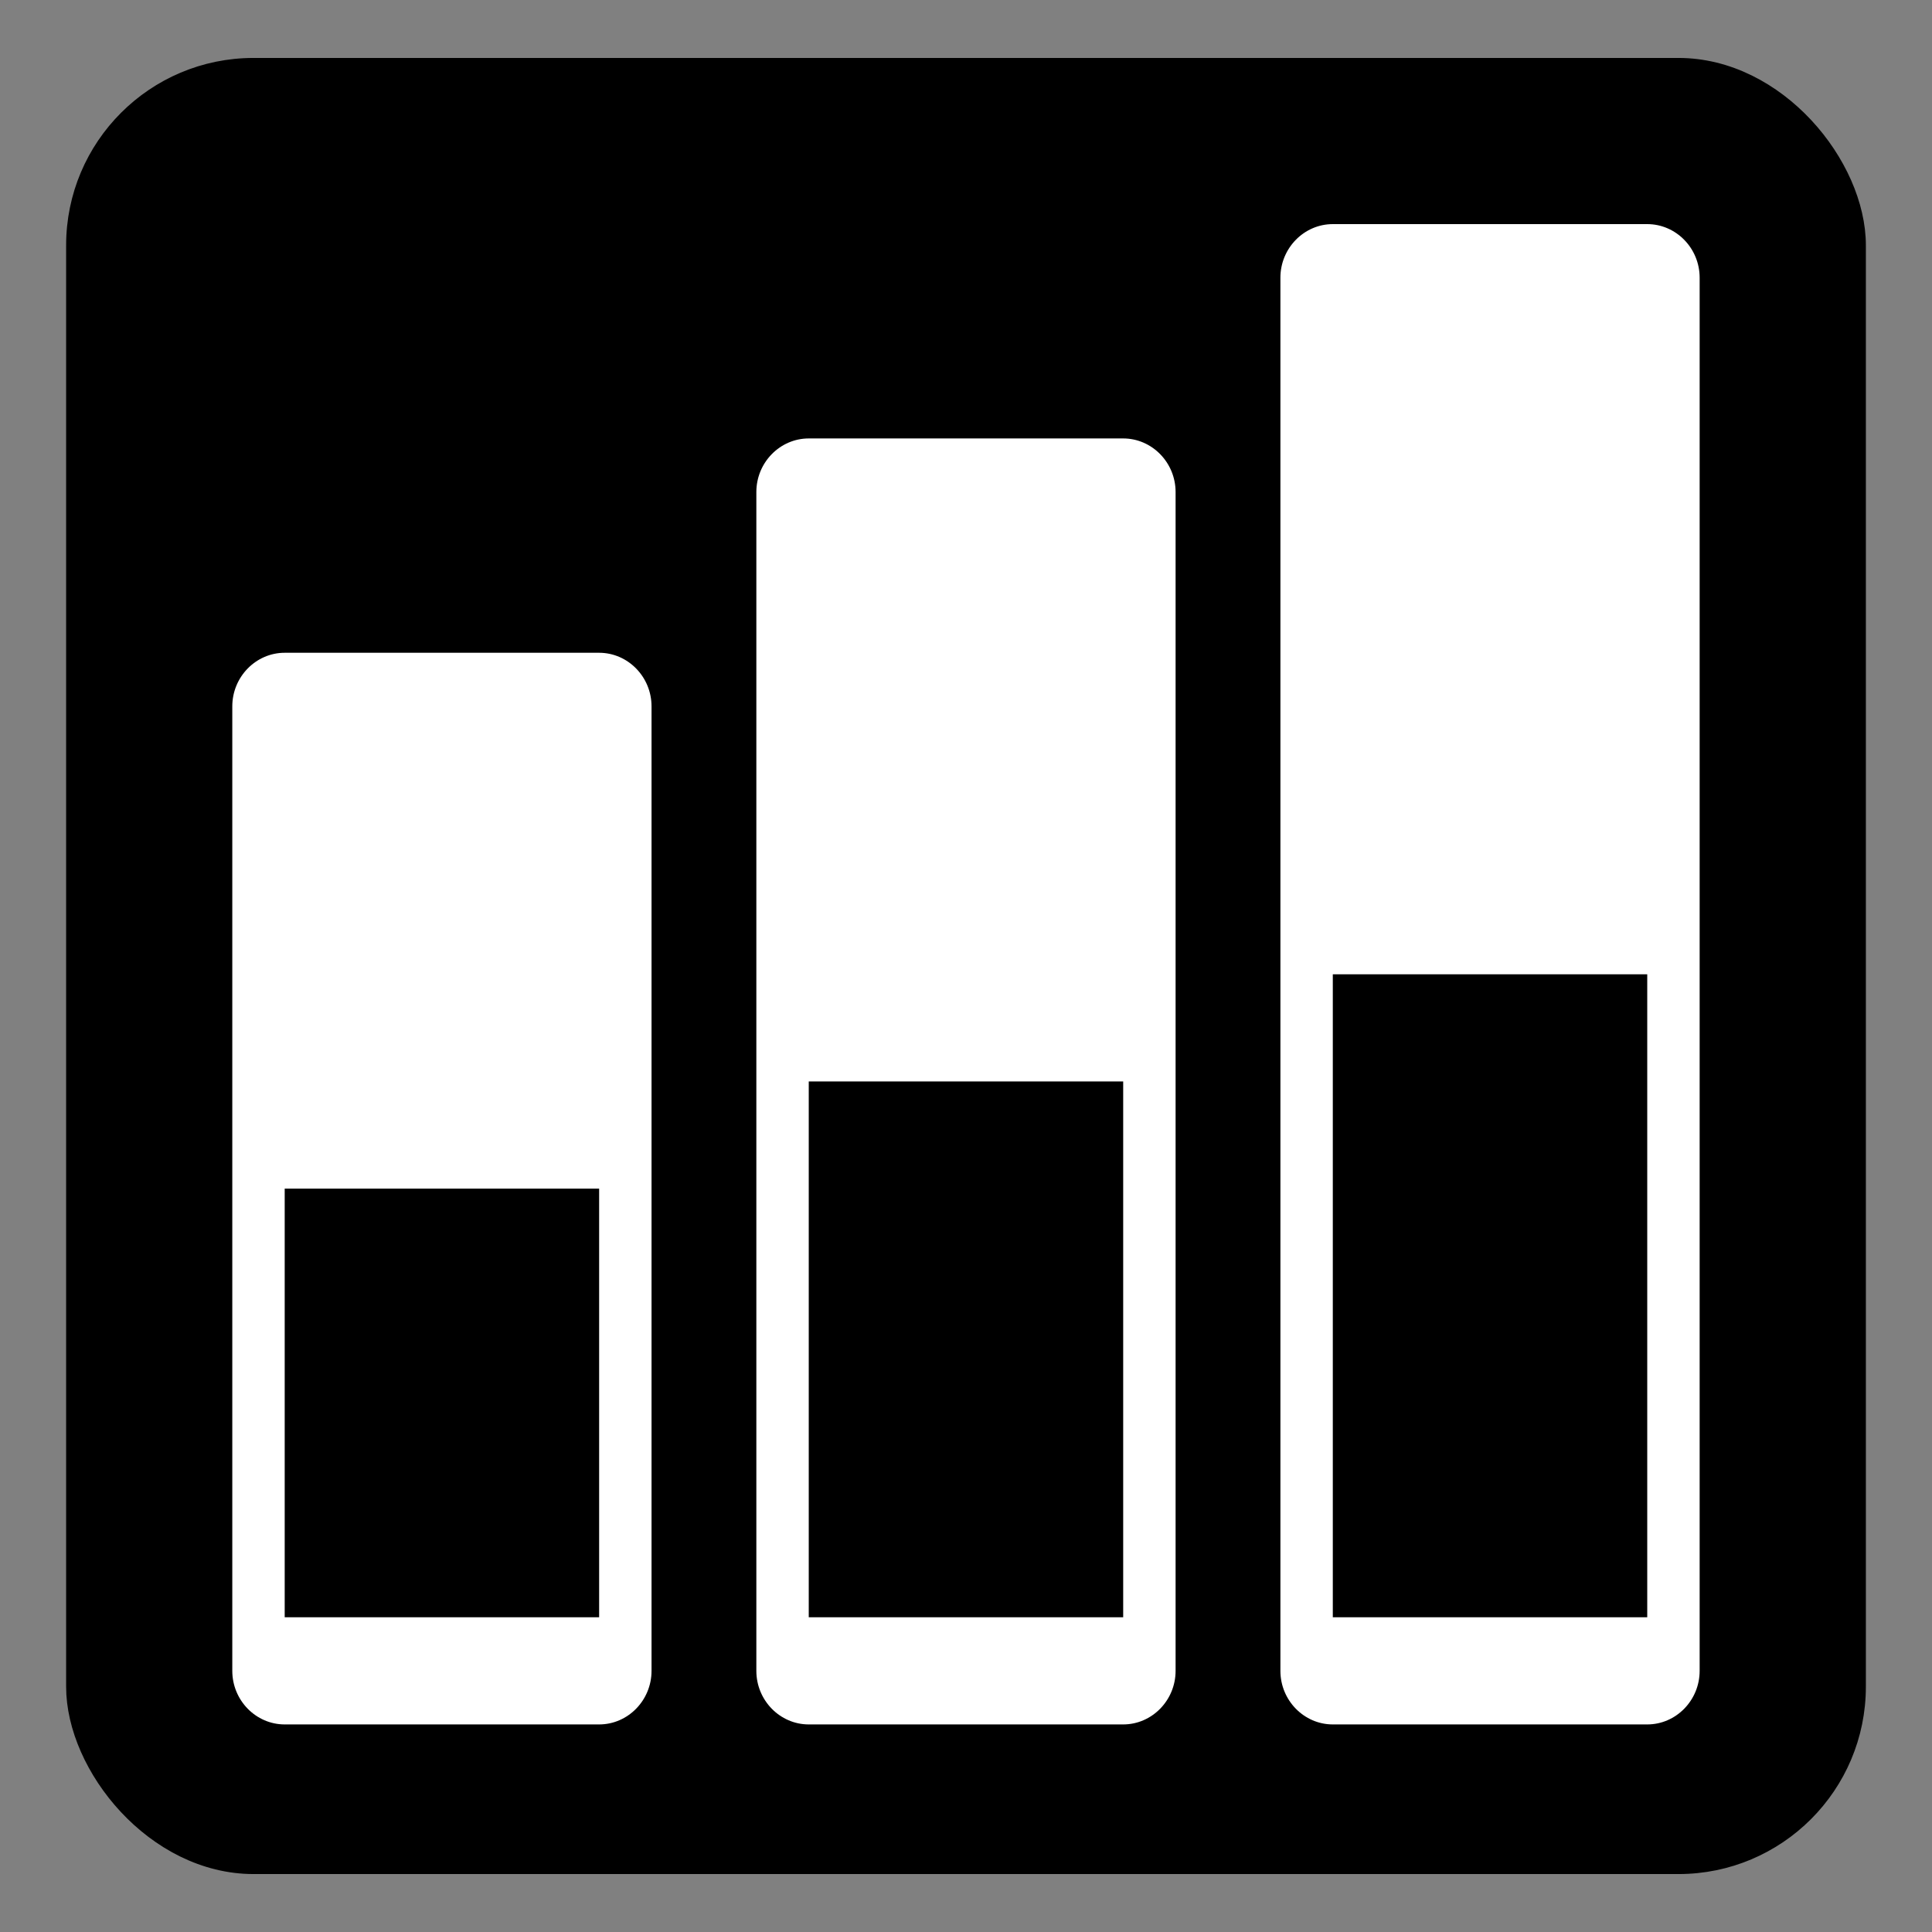 <?xml version="1.0" encoding="UTF-8" standalone="no"?>
<!-- Created with Inkscape (http://www.inkscape.org/) -->

<svg
   xmlns:dc="http://purl.org/dc/elements/1.1/"
   xmlns:cc="http://creativecommons.org/ns#"
   xmlns:rdf="http://www.w3.org/1999/02/22-rdf-syntax-ns#"
   xmlns:svg="http://www.w3.org/2000/svg"
   xmlns="http://www.w3.org/2000/svg"
   xmlns:sodipodi="http://sodipodi.sourceforge.net/DTD/sodipodi-0.dtd"
   xmlns:inkscape="http://www.inkscape.org/namespaces/inkscape"
   id="svg2"
   version="1.1"
   inkscape:version="0.48.4 r9939"
   width="64"
   height="64"
   sodipodi:docname="DISCOS.svg">
  <rect width="100%" height="100%" fill="#808080" stroke="none"/>
  <defs
     id="defs6" />
  <sodipodi:namedview
     pagecolor="#ffffff"
     bordercolor="#666666"
     borderopacity="1"
     objecttolerance="10"
     gridtolerance="10"
     guidetolerance="10"
     inkscape:pageopacity="0"
     inkscape:pageshadow="2"
     inkscape:window-width="1316"
     inkscape:window-height="674"
     id="namedview4"
     showgrid="false"
     inkscape:zoom="3.6875"
     inkscape:cx="-15.186441"
     inkscape:cy="32"
     inkscape:window-x="44"
     inkscape:window-y="29"
     inkscape:window-maximized="1"
     inkscape:current-layer="svg2" />
  <rect
     style="fill:#000000;fill-opacity:1;stroke:#000000;stroke-width:0.537;stroke-linecap:round;stroke-linejoin:round;stroke-miterlimit:4;stroke-opacity:1;stroke-dasharray:none"
     id="rect3005"
     width="59.082"
     height="59.624"
     x="2.459"
     y="2.188"
     ry="5.939"
     rx="5.939" />
  <g
     id="g5781"
     transform="matrix(1.736,0,0,1.775,4.223,0.324)"
     style="fill:#ffffff">
    <g
       id="icomoon-ignore"
       style="fill:#ffffff" />
    <path
       id="path5773"
       d="M 9,12 H 3 c -0.55,0 -1,0.45 -1,1 v 18 c 0,0.55 0.45,1 1,1 h 6 c 0.55,0 1,-0.45 1,-1 V 13 C 10,12.45 9.55,12 9,12 z M 9,30 H 3 v -8 h 6 v 8 z M 19,8 h -6 c -0.55,0 -1,0.45 -1,1 v 22 c 0,0.55 0.45,1 1,1 h 6 c 0.55,0 1,-0.45 1,-1 V 9 C 20,8.45 19.55,8 19,8 z m 0,22 H 13 V 20 h 6 V 30 z M 29,4 h -6 c -0.55,0 -1,0.45 -1,1 v 26 c 0,0.55 0.45,1 1,1 h 6 c 0.55,0 1,-0.45 1,-1 V 5 C 30,4.45 29.55,4 29,4 z m 0,26 H 23 V 18 h 6 v 12 z"
       inkscape:connector-curvature="0"
       style="fill:#ffffff" />
  </g>
</svg>
